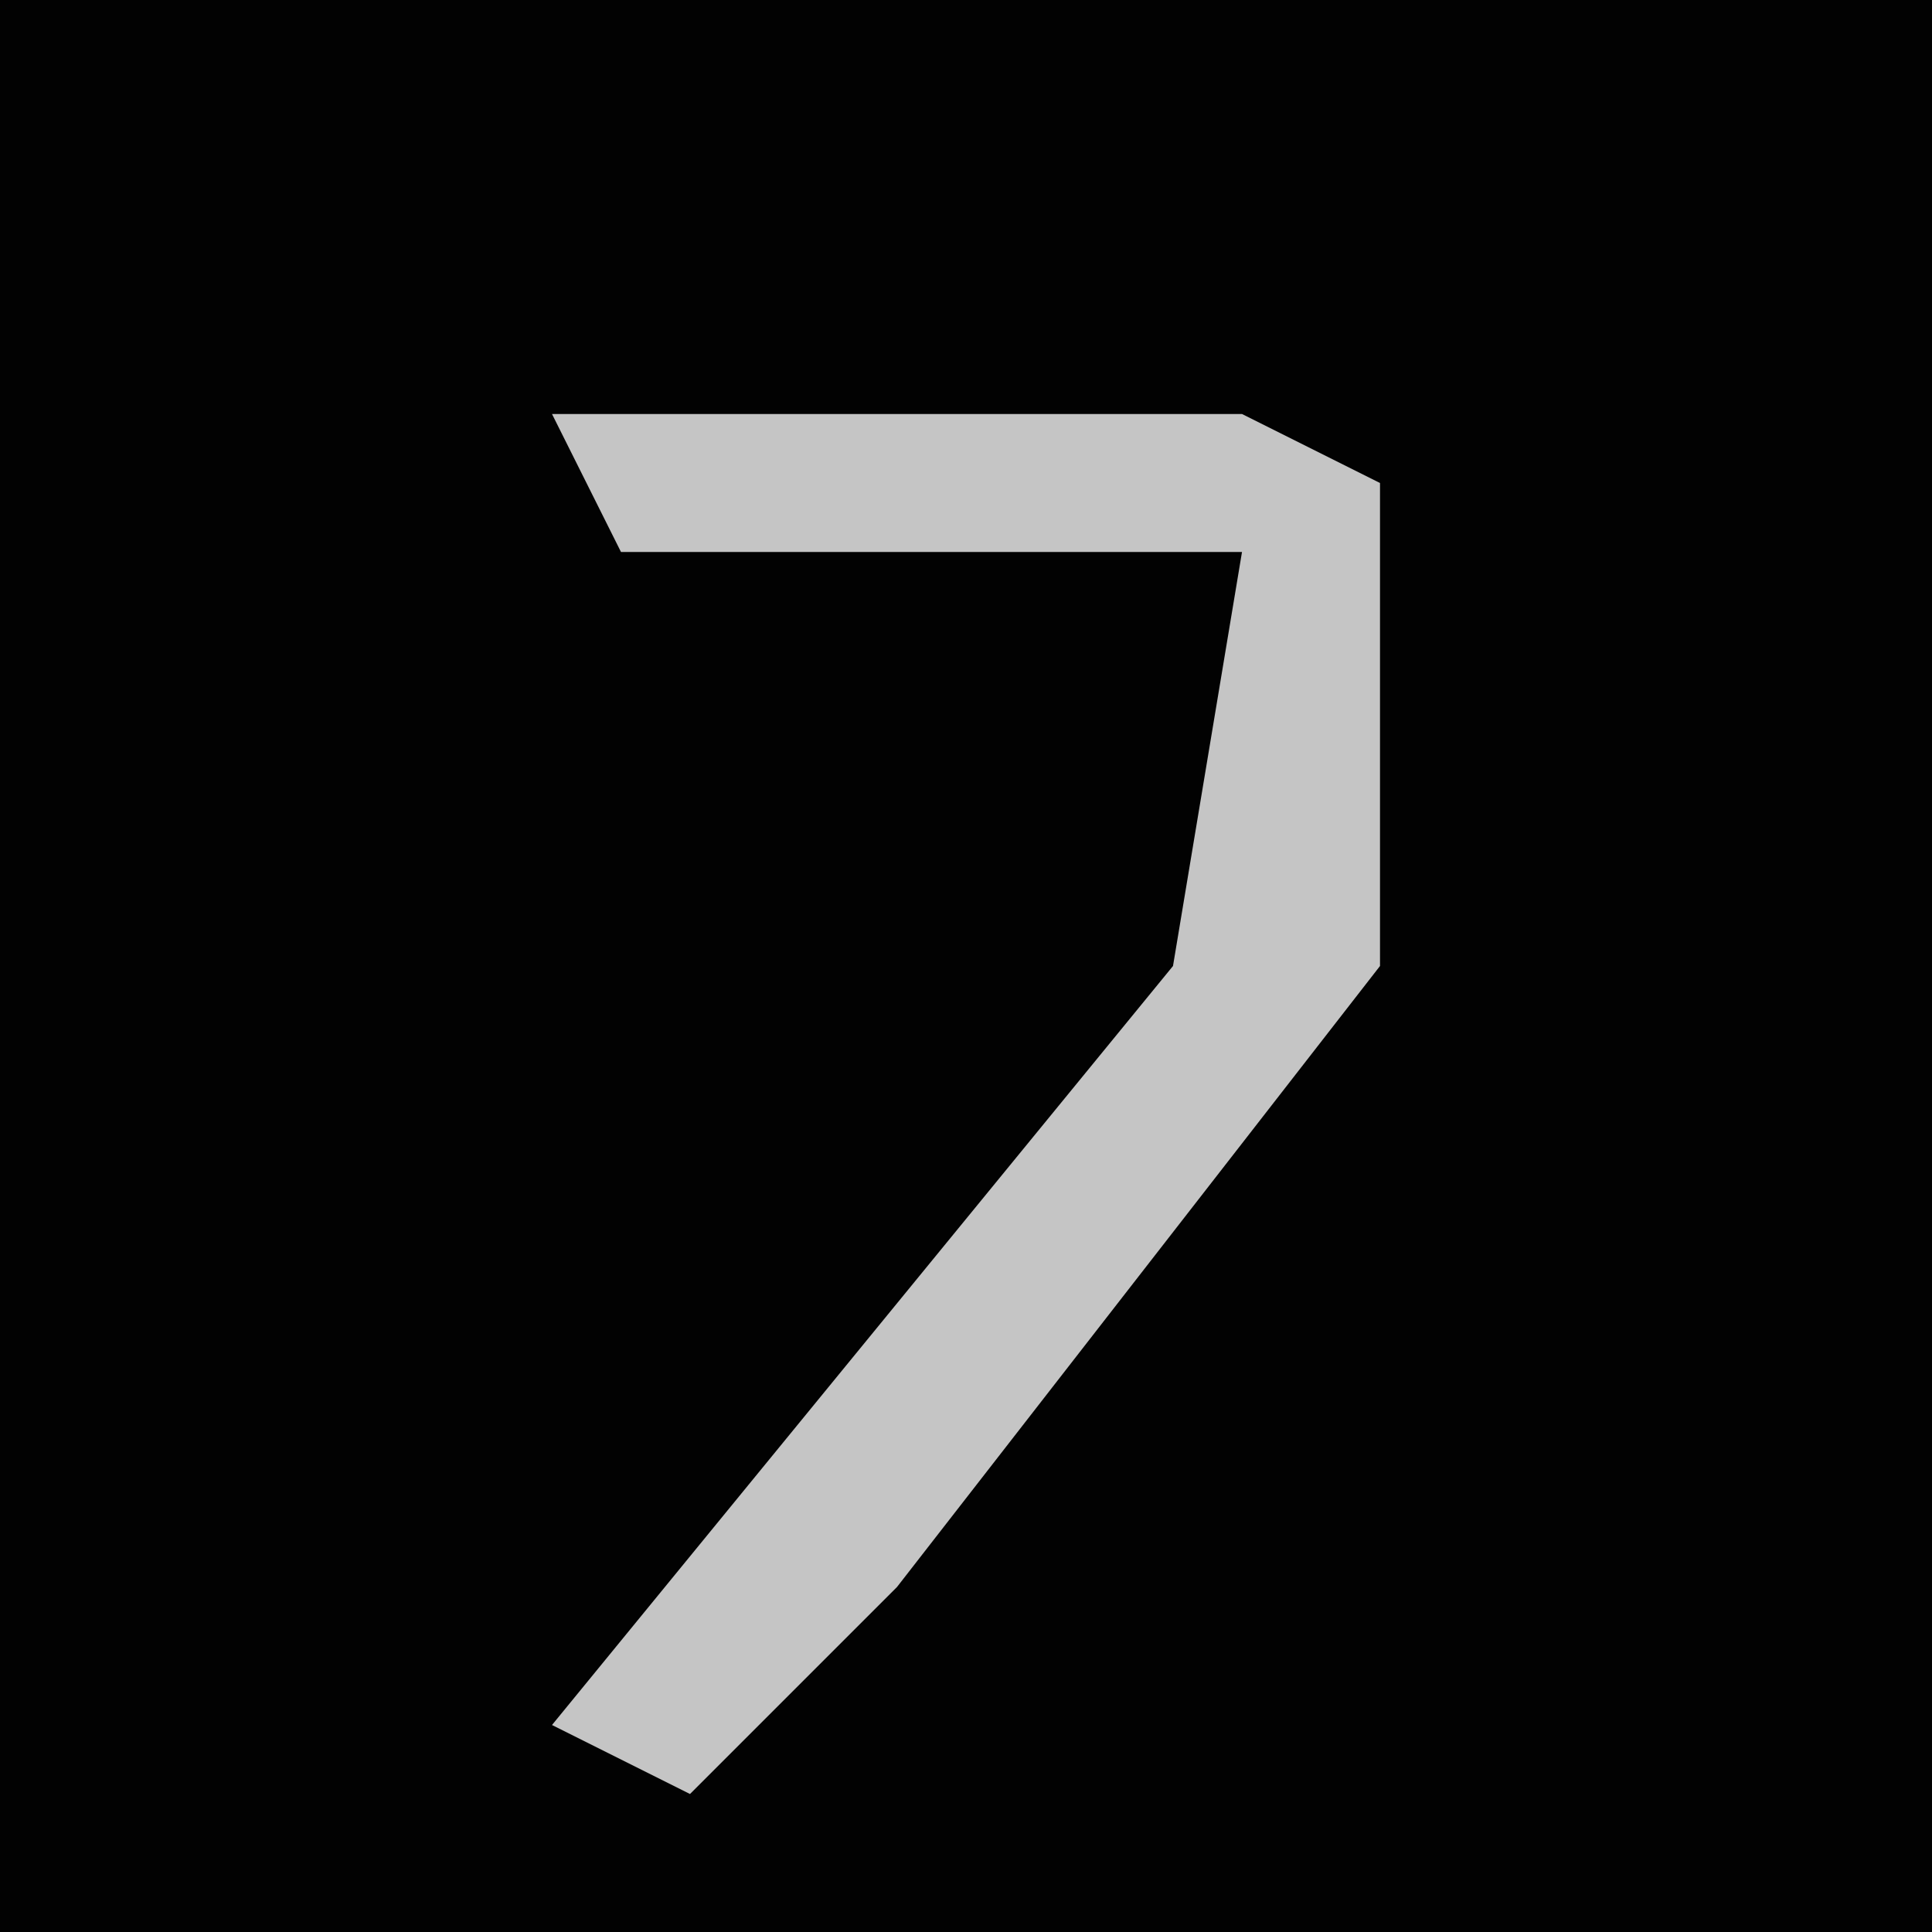<?xml version="1.0" encoding="UTF-8"?>
<svg version="1.1" xmlns="http://www.w3.org/2000/svg" width="28" height="28">
<path d="M0,0 L28,0 L28,28 L0,28 Z " fill="#020202" transform="translate(0,0)"/>
<path d="M0,0 L10,0 L12,1 L12,8 L5,17 L2,20 L0,19 L9,8 L10,2 L1,2 Z " fill="#C5C5C5" transform="translate(8,6)"/>
</svg>
